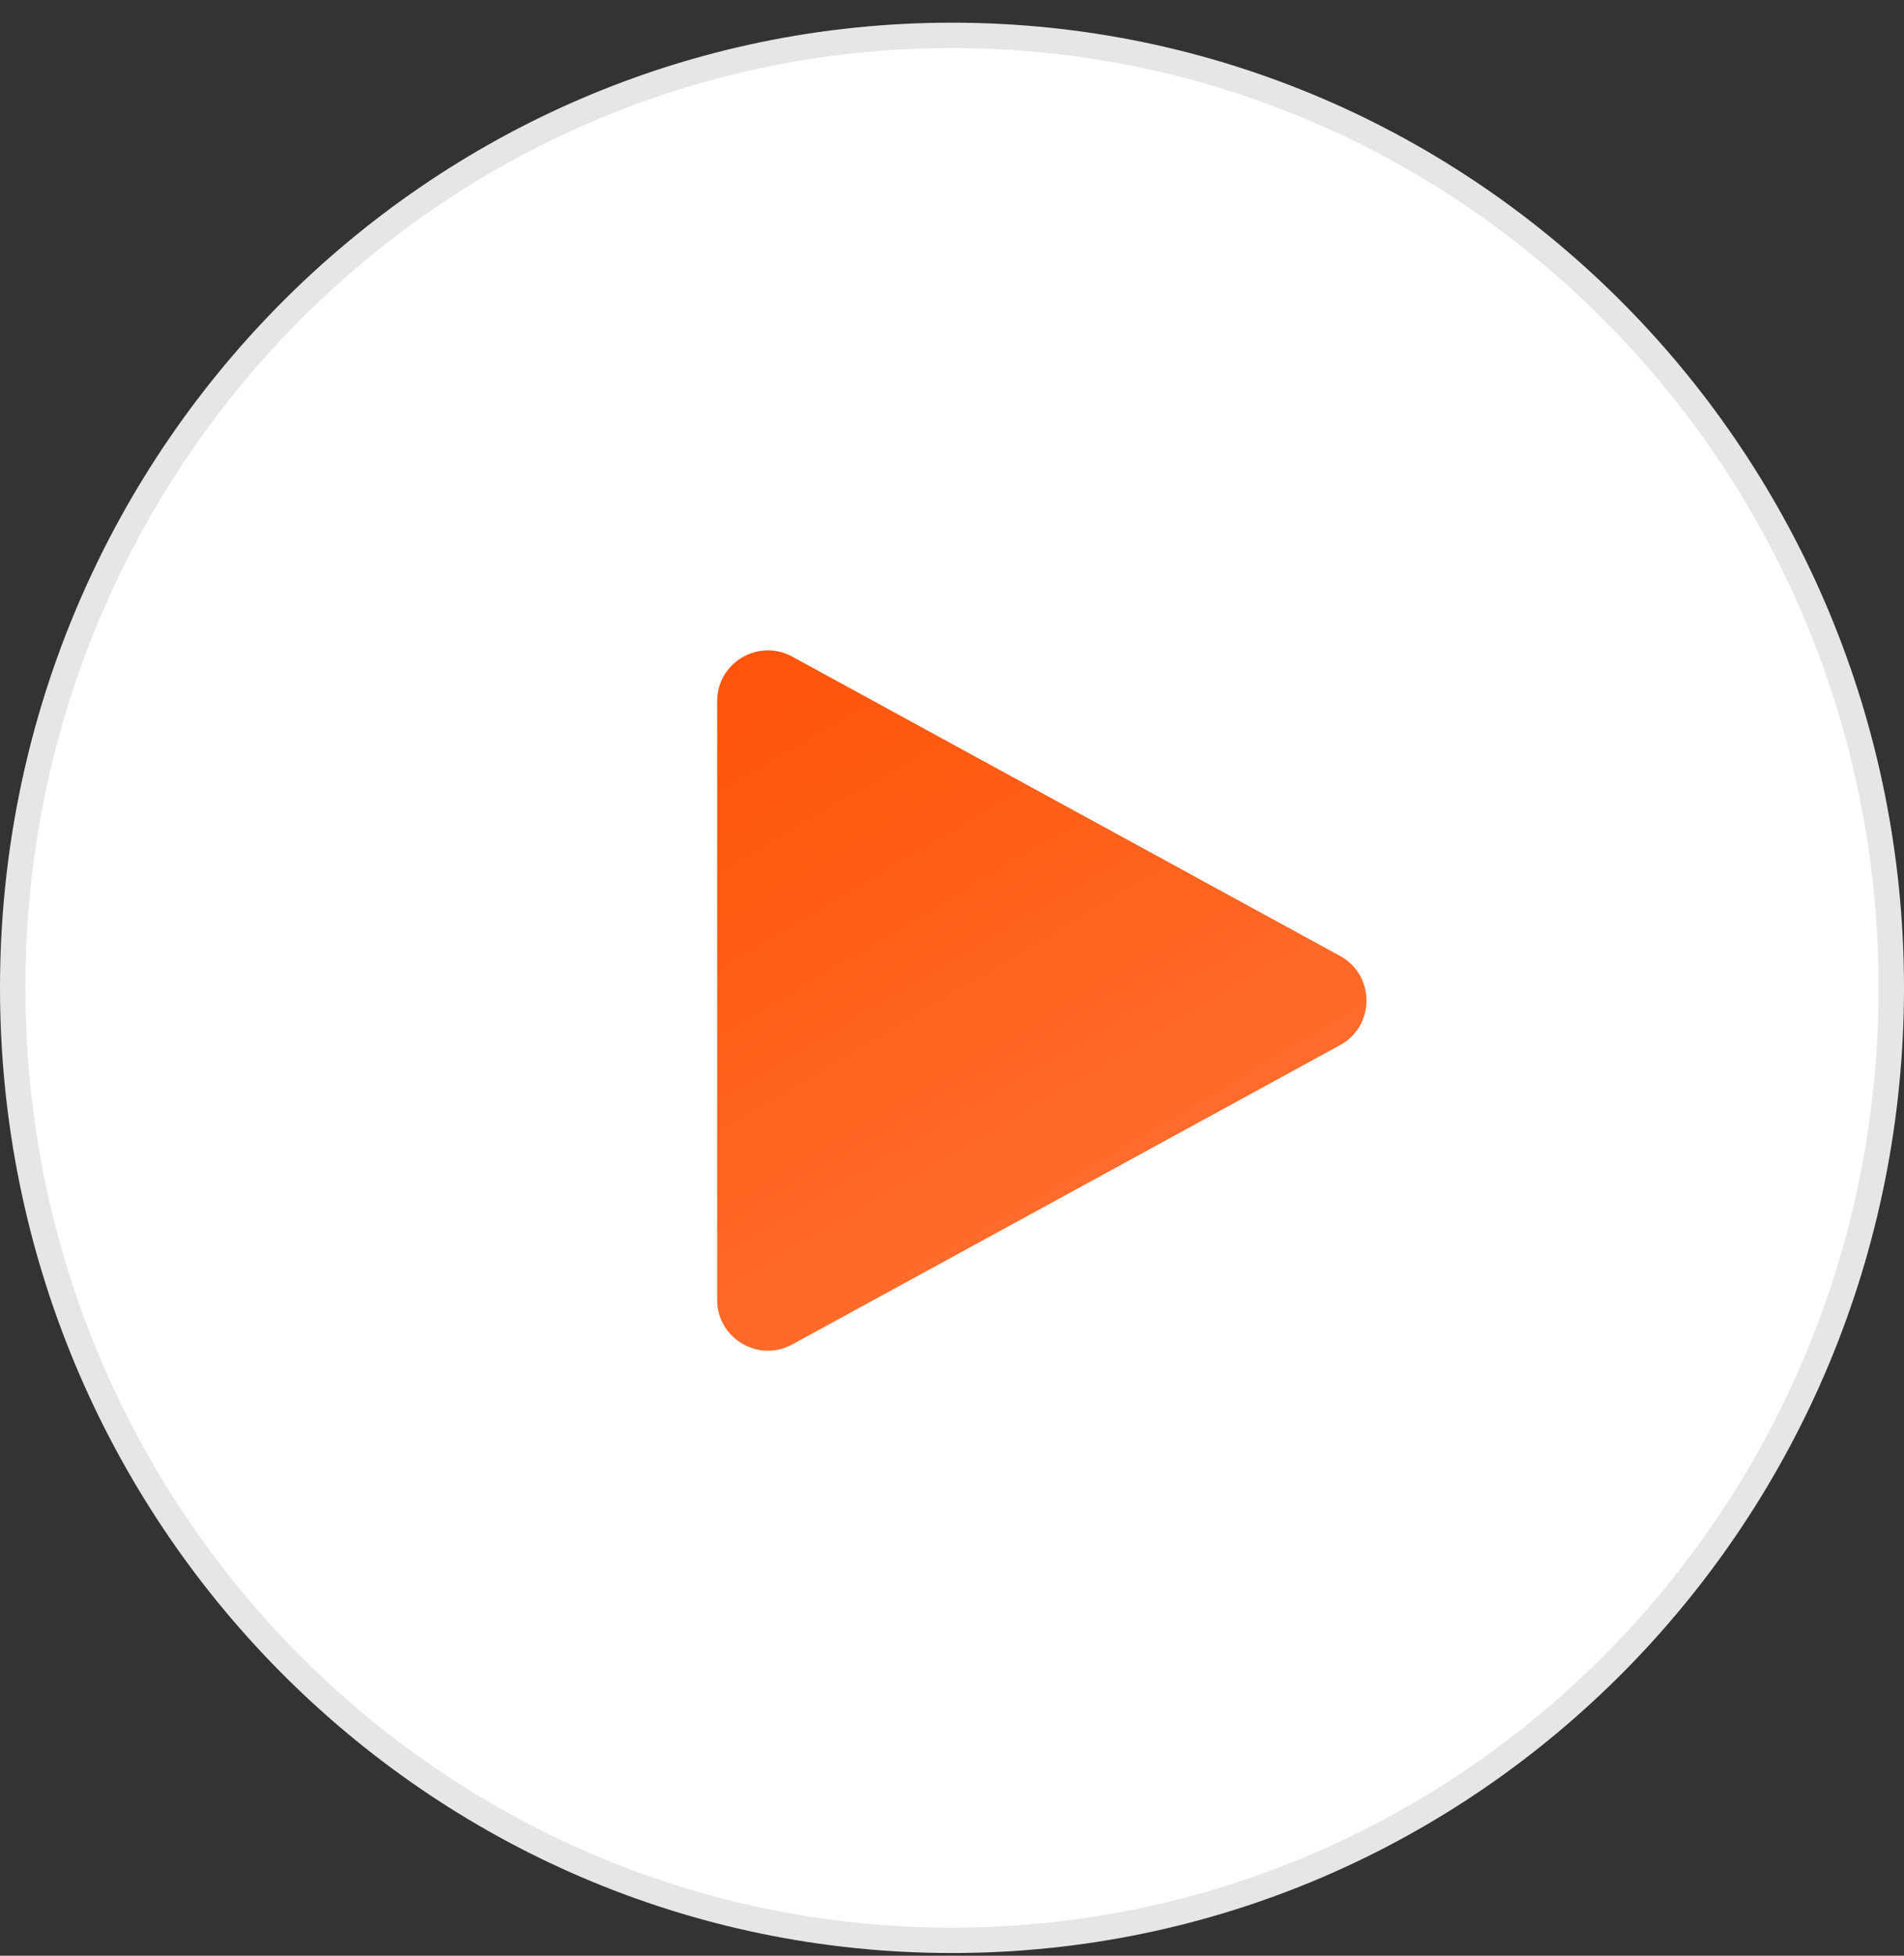 <svg width="75" height="77" viewBox="0 0 75 77" fill="none" xmlns="http://www.w3.org/2000/svg">
<rect x="0" y="0" width="75" height="77" fill="#333333" stroke="none"/>
<path d="M37.5 1.393C57.928 1.393 74.5 18.176 74.5 38.893C74.5 59.609 57.928 76.393 37.5 76.393C17.072 76.393 0.5 59.609 0.5 38.893C0.5 18.176 17.072 1.393 37.5 1.393Z" fill="white" stroke="#E6E6E6"/>
<path d="M52.786 37.637C54.175 38.396 54.175 40.389 52.786 41.148L31.209 52.932C29.876 53.66 28.25 52.696 28.25 51.177L28.25 27.608C28.25 26.09 29.876 25.125 31.209 25.853L52.786 37.637Z" fill="url(#paint0_linear_14_74)"/>
<defs>
<linearGradient id="paint0_linear_14_74" x1="84.274" y1="40.909" x2="59.767" y2="-0.49" gradientUnits="userSpaceOnUse">
<stop stop-color="#FF7A40"/>
<stop offset="0.989" stop-color="#FF4E00"/>
</linearGradient>
</defs>
</svg>
